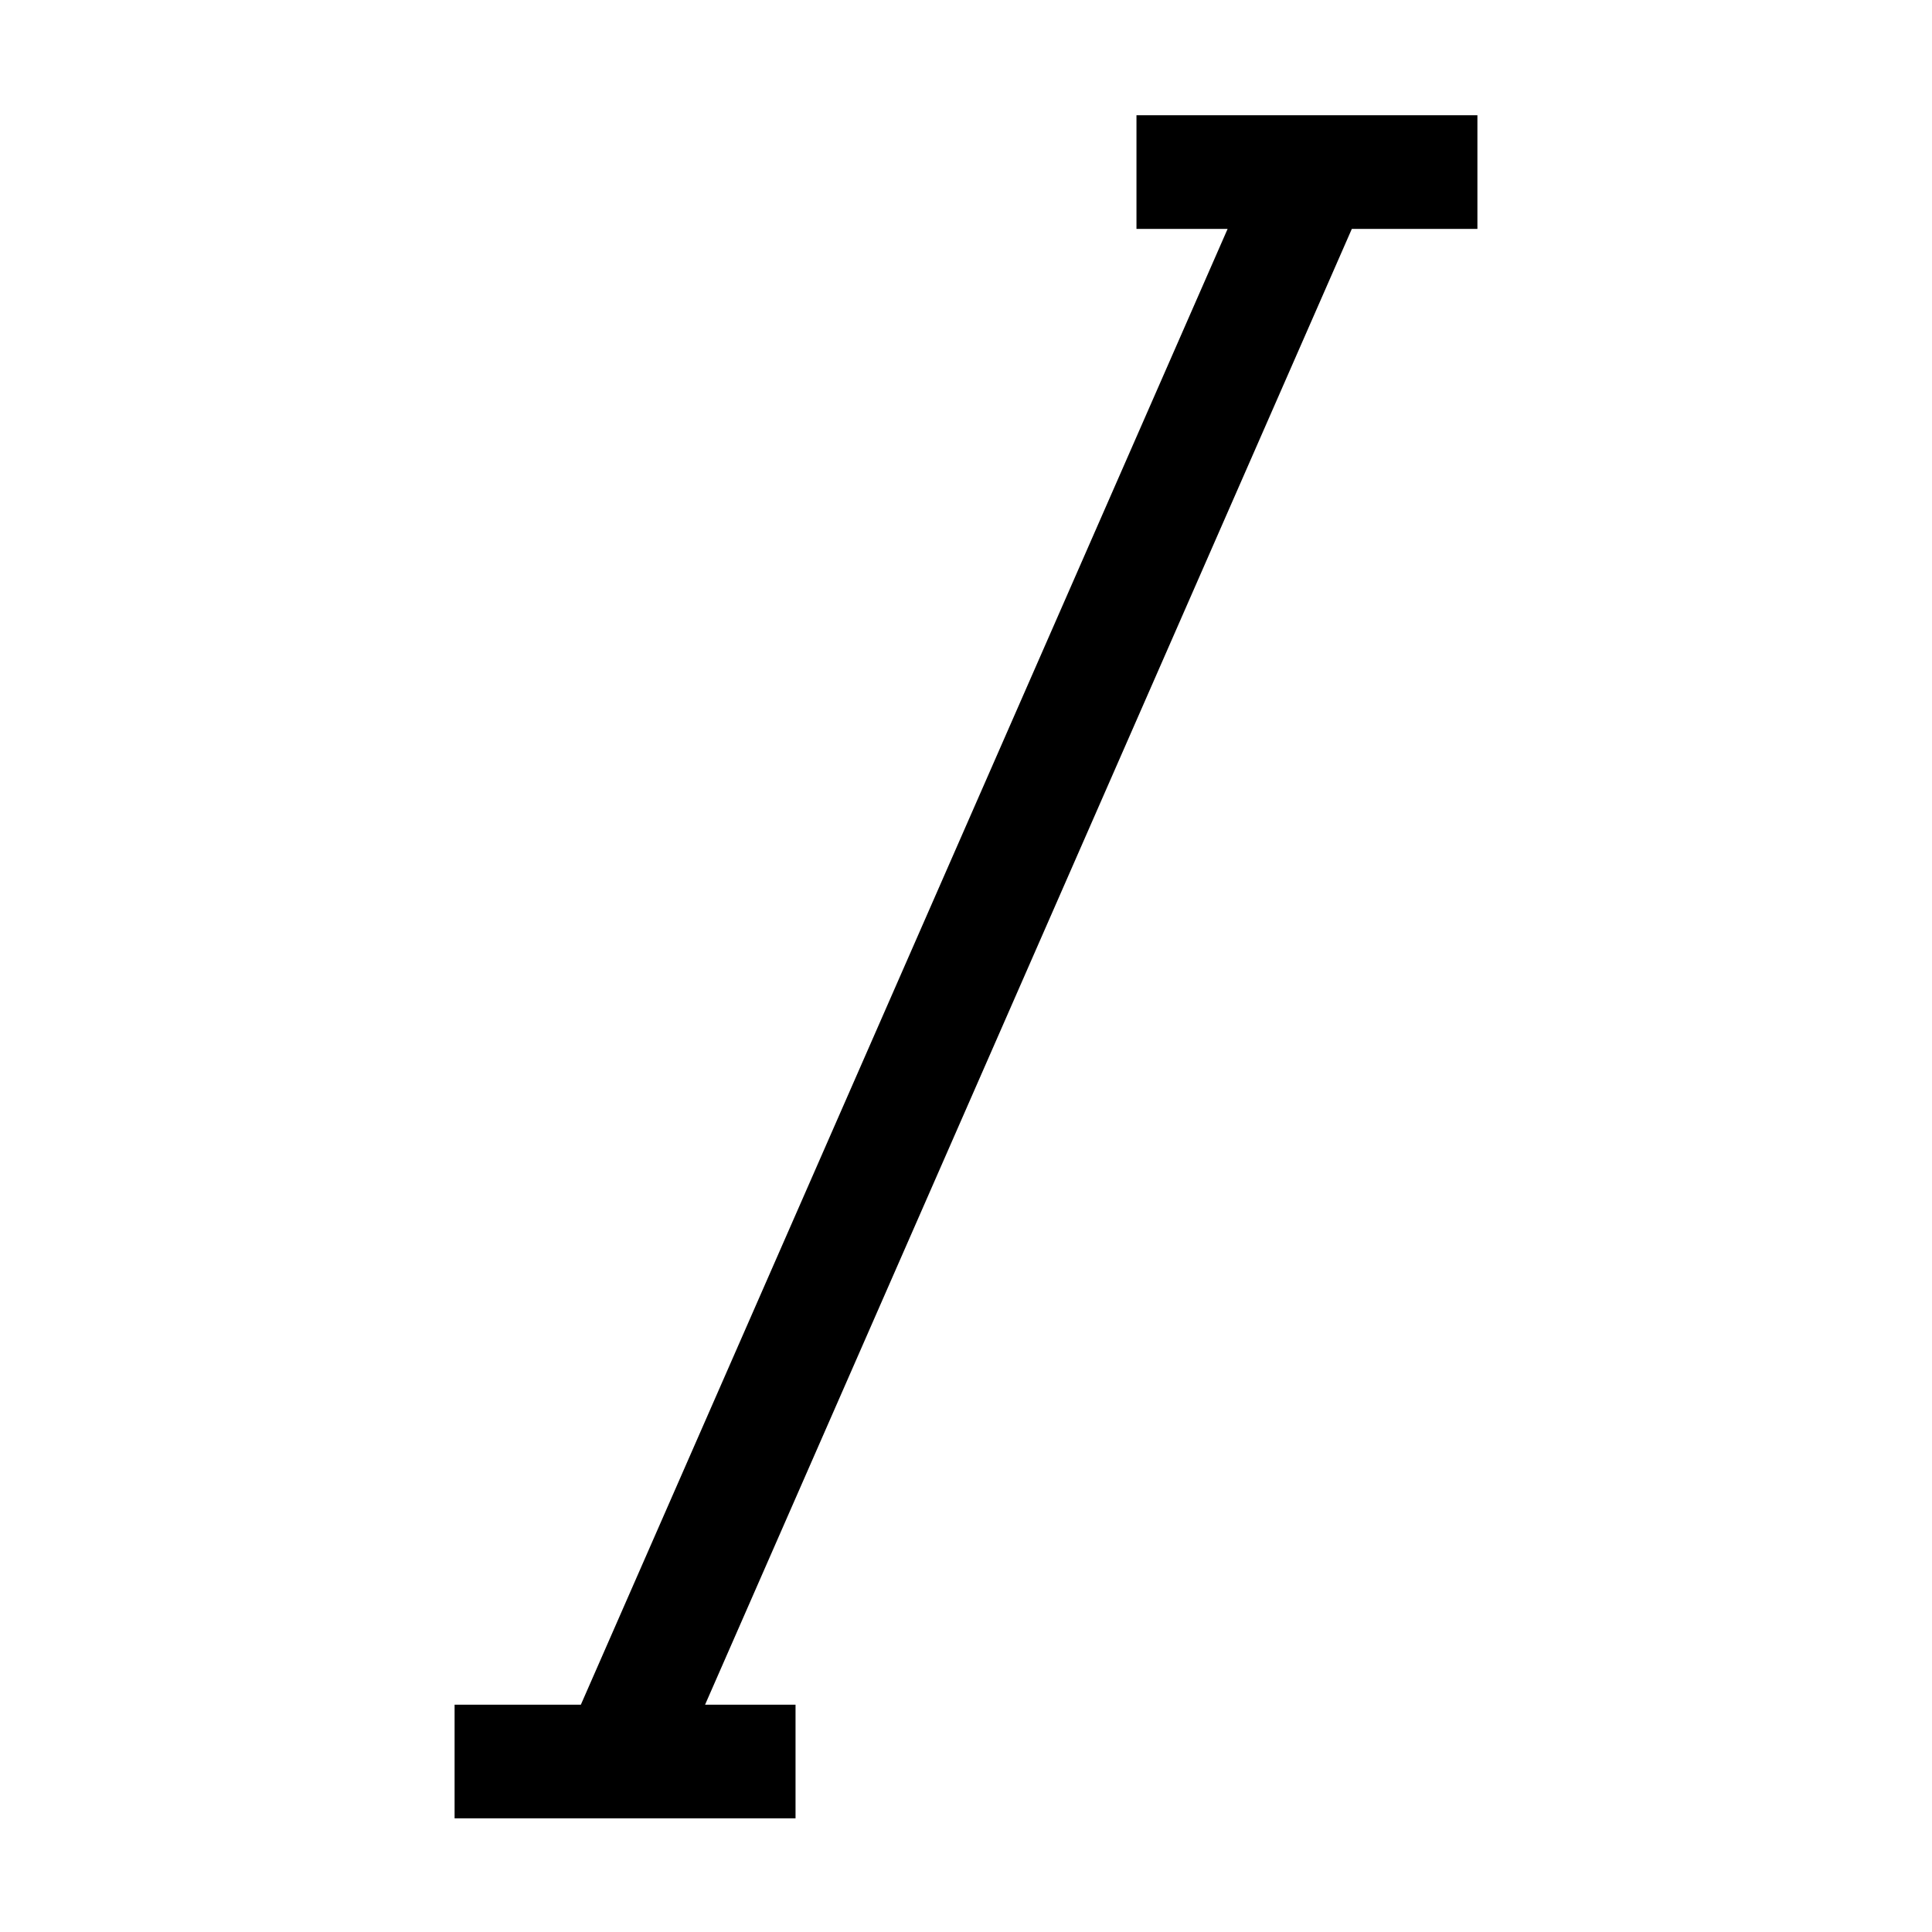 <?xml version="1.0" encoding="utf-8"?>
<!-- Generated by IcoMoon.io -->
<!DOCTYPE svg PUBLIC "-//W3C//DTD SVG 1.1//EN" "http://www.w3.org/Graphics/SVG/1.1/DTD/svg11.dtd">
<svg version="1.1" xmlns="http://www.w3.org/2000/svg" xmlns:xlink="http://www.w3.org/1999/xlink" width="17" height="17"
     viewBox="0 0 17 17">
    <g>
    </g>
    <path d="M11.895 2.014l-5.691 12.986h0.796v1h-3v-1h1.111l5.691-12.986h-0.802v-1h3v1h-1.105z" fill="#000000"/>
</svg>
